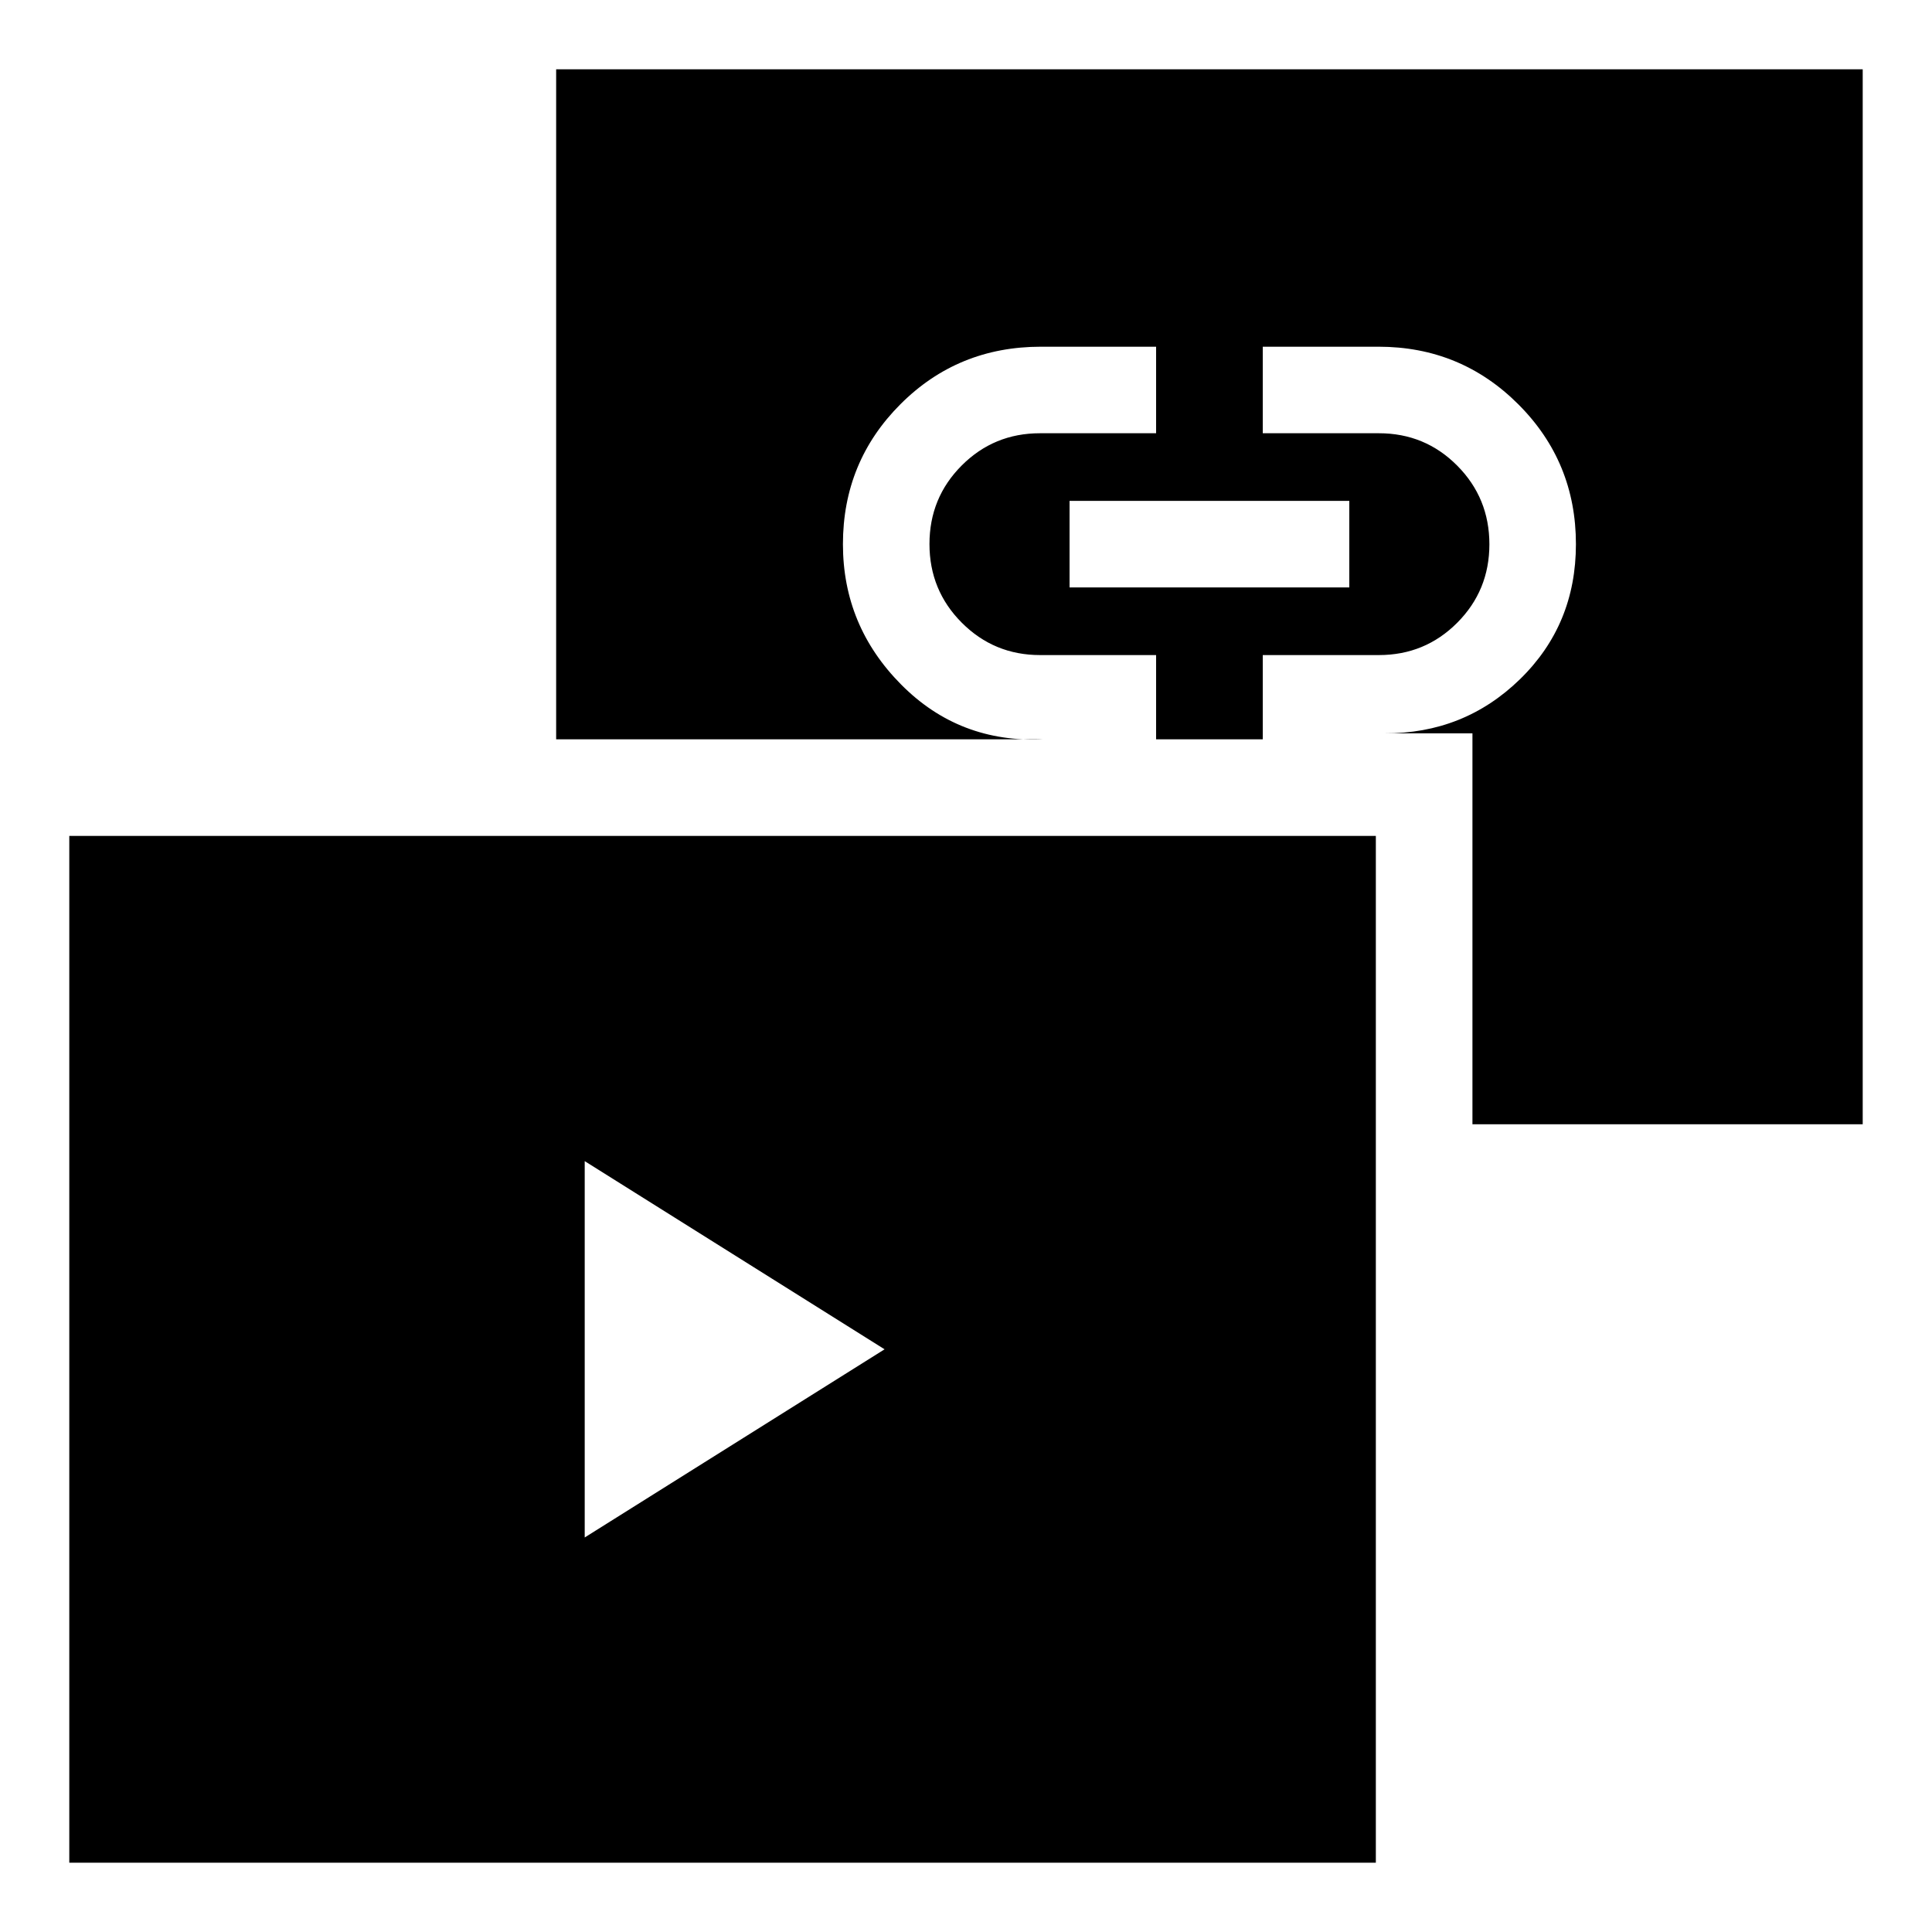 <svg xmlns="http://www.w3.org/2000/svg" height="20" viewBox="0 -960 960 960" width="20"><path d="m290.54-196.04 149-93.5-149-93.5v187Zm240.92-472.07h139v-43h-139v43ZM34.43-34.43v-510.22h649.22v510.22H34.43Zm697.22-366.92v-194.26H687.8q39.61.24 67.44-26.86 27.83-27.1 27.83-67.14 0-40.88-28.62-69.49-28.61-28.62-69.49-28.62h-57.5v43h57.72q22.91 0 38.9 16.09 15.99 16.09 15.99 39.08 0 22.98-16.01 39.02-16.01 16.03-38.88 16.03h-57.72v41.85h-53v-41.85h-57.67q-22.84 0-38.89-16.09t-16.05-39.08q0-22.98 16-39.01 16.01-16.04 38.88-16.04h57.73v-43h-57.25q-41.26 0-69.81 28.6-28.55 28.59-28.55 69.51 0 40.59 28.93 69.76 28.94 29.18 70.76 27.2H276.35v-332.92h649.22v524.22H731.65Z"/></svg>